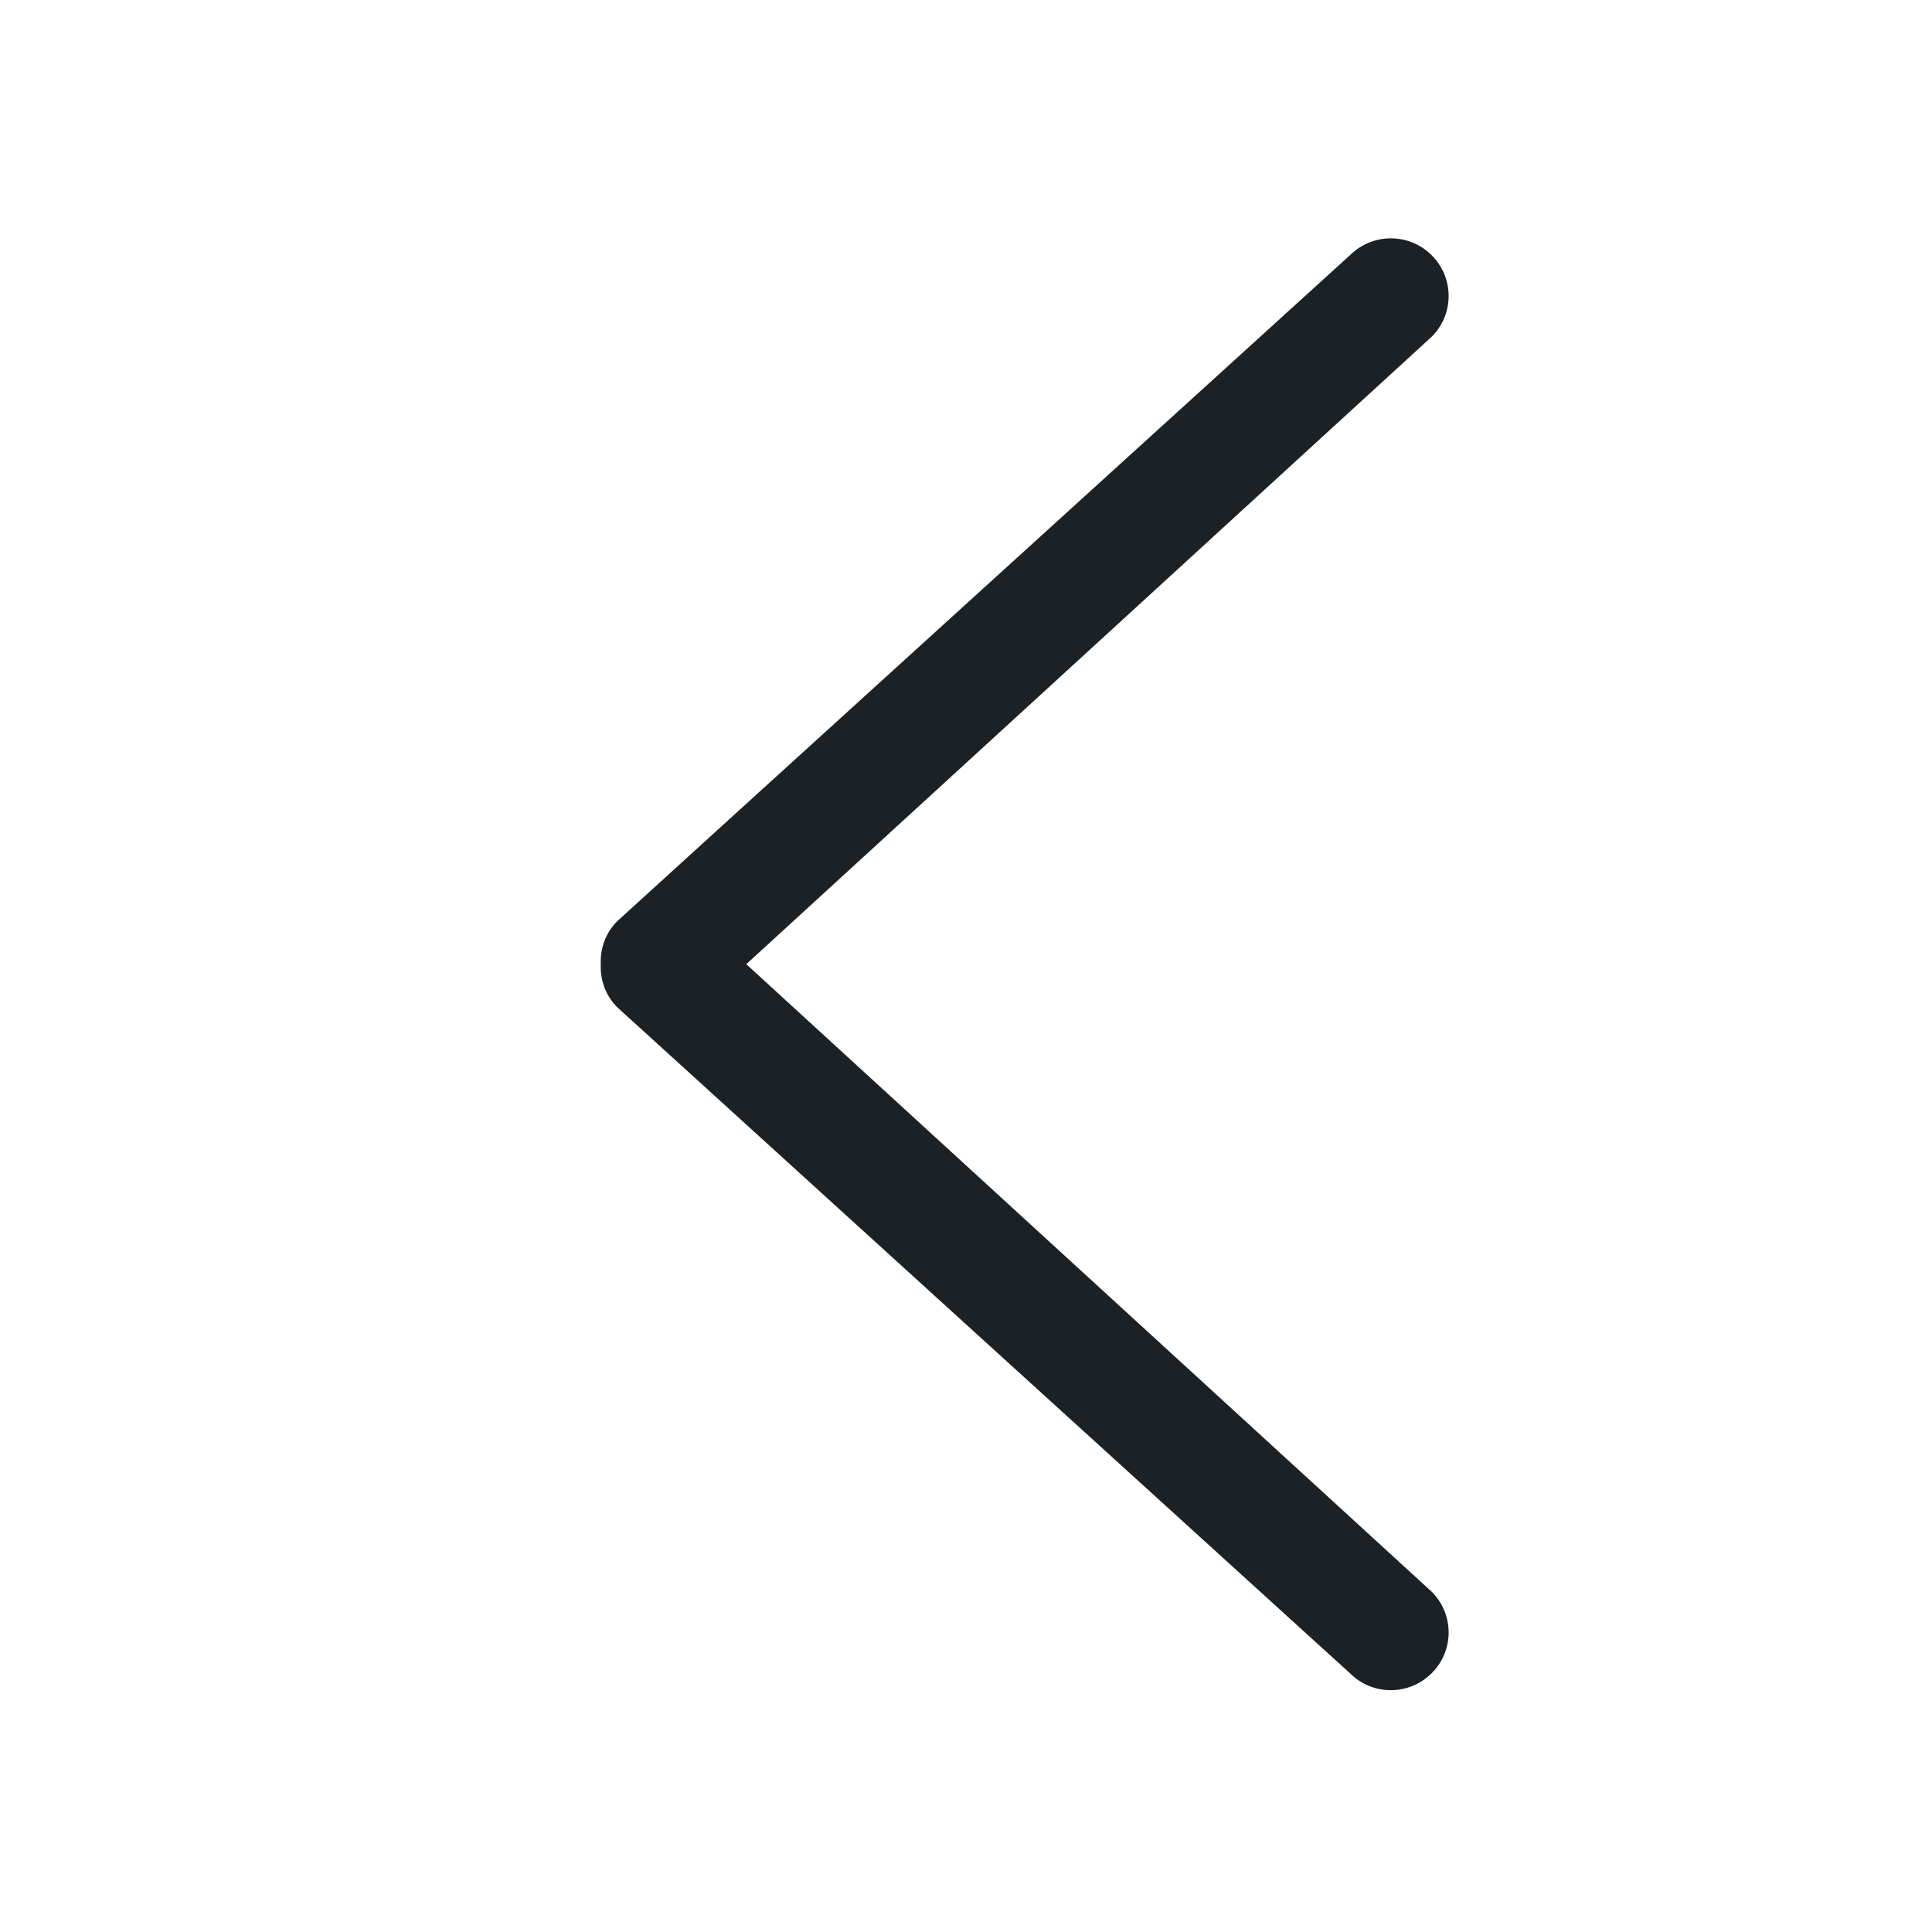 <svg width="24" height="24" viewBox="0 0 24 24" fill="none" xmlns="http://www.w3.org/2000/svg">
<path d="M9.27 11.978L17.784 4.184C18.066 3.904 18.066 3.451 17.784 3.17C17.505 2.891 17.052 2.891 16.77 3.17C16.77 3.17 7.703 11.408 7.669 11.442C7.519 11.591 7.455 11.786 7.463 11.98C7.455 12.172 7.521 12.367 7.669 12.514C7.702 12.546 16.77 20.786 16.77 20.786C17.049 21.066 17.502 21.066 17.784 20.786C18.066 20.506 18.066 20.053 17.784 19.772L9.27 11.977V11.978Z" fill="#1C2125"/>
</svg>
